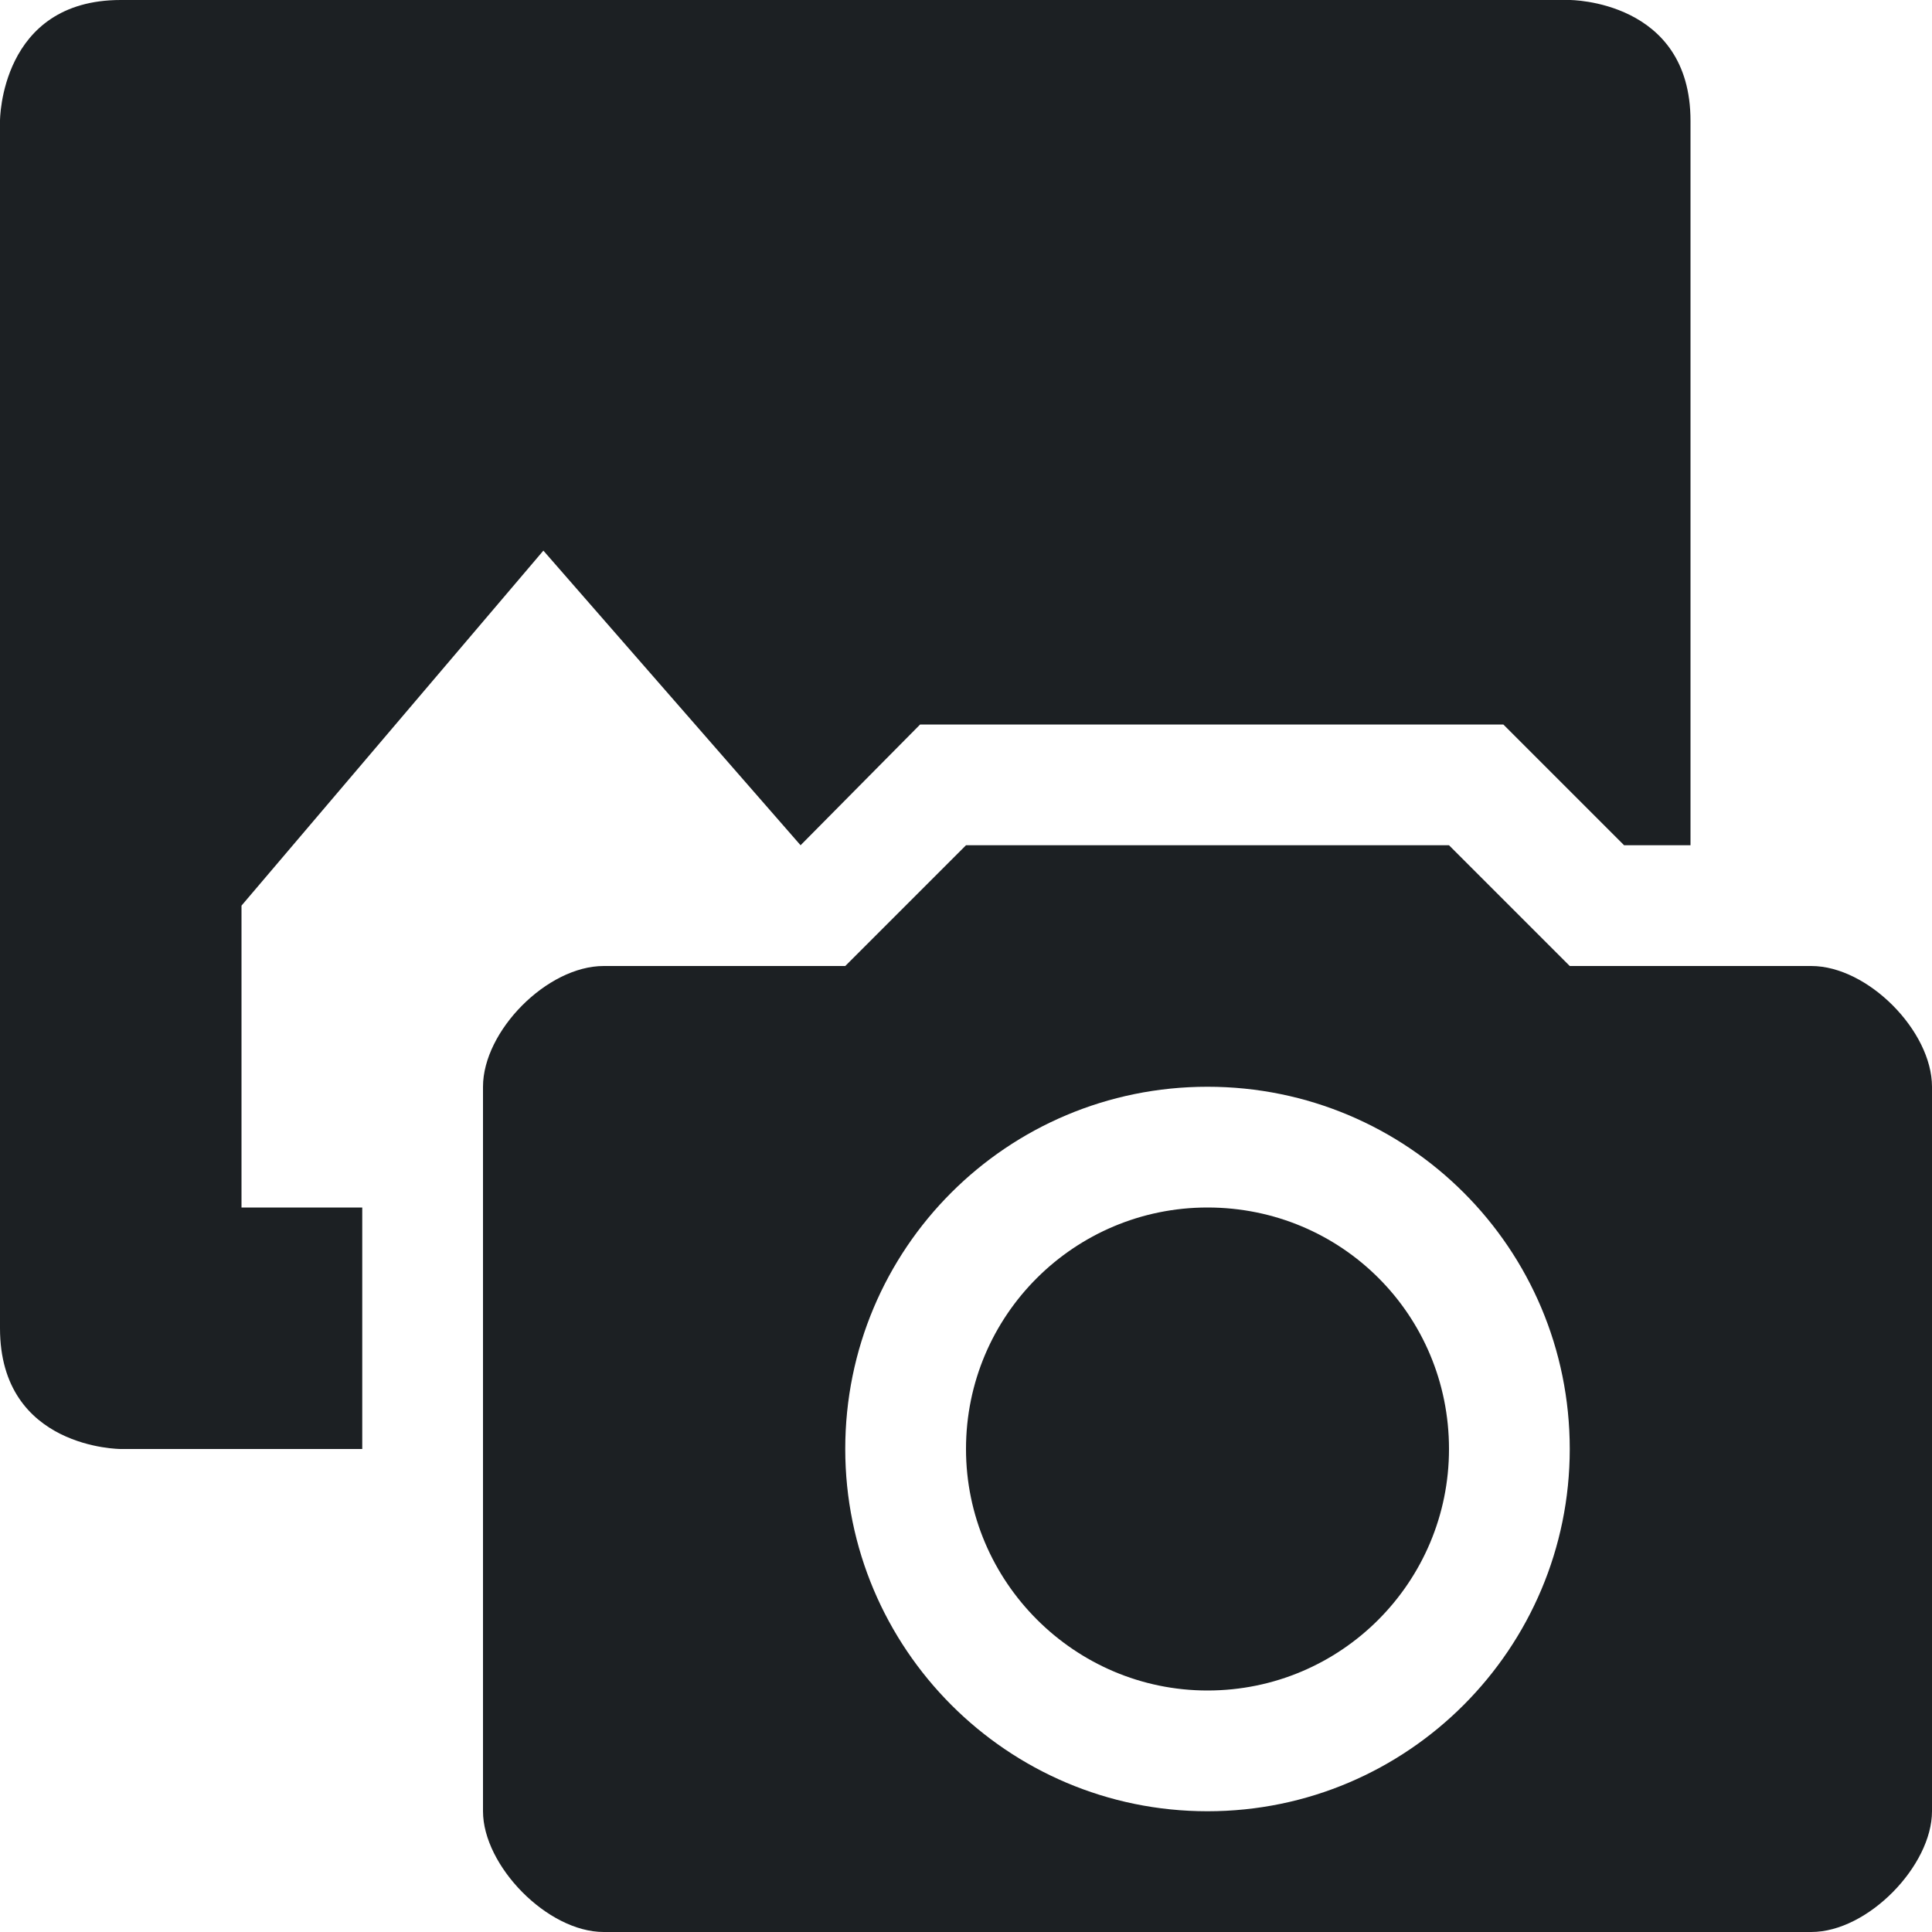 <svg xmlns="http://www.w3.org/2000/svg" width="16" height="16" version="1.1">
 <path style="fill:#1c2023" d="M 8,7 7,8 H 5 C 4.529,8 4,8.54 4,9 V 15 C 4,15.45 4.532,16 5,16 H 15 C 15.47,16 16,15.45 16,15 V 9 C 16,8.54 15.47,8 15,8 H 13 L 12,7 Z M 10,9 C 11.66,9 13,10.34 13,12 13,13.65 11.66,15 10,15 8.34,15 7,13.65 7,12 7,10.34 8.34,9 10,9 Z M 10,10 C 8.9,10 8,10.89 8,12 8,13.1 8.9,14 10,14 11.11,14 12,13.1 12,12 12,10.89 11.11,10 10,10 Z"/>
 <path style="fill:#1c2023" d="M 1,0 C 0,0 0,1 0,1 V 11 C 0,12 1,12 1,12 H 3 V 10 H 2 V 7.5 L 4.5,4.56 6.63,7 7.62,6 H 12.45 L 13.45,7 H 14 V 1 C 14,0 13,0 13,0 Z"/>
</svg>
